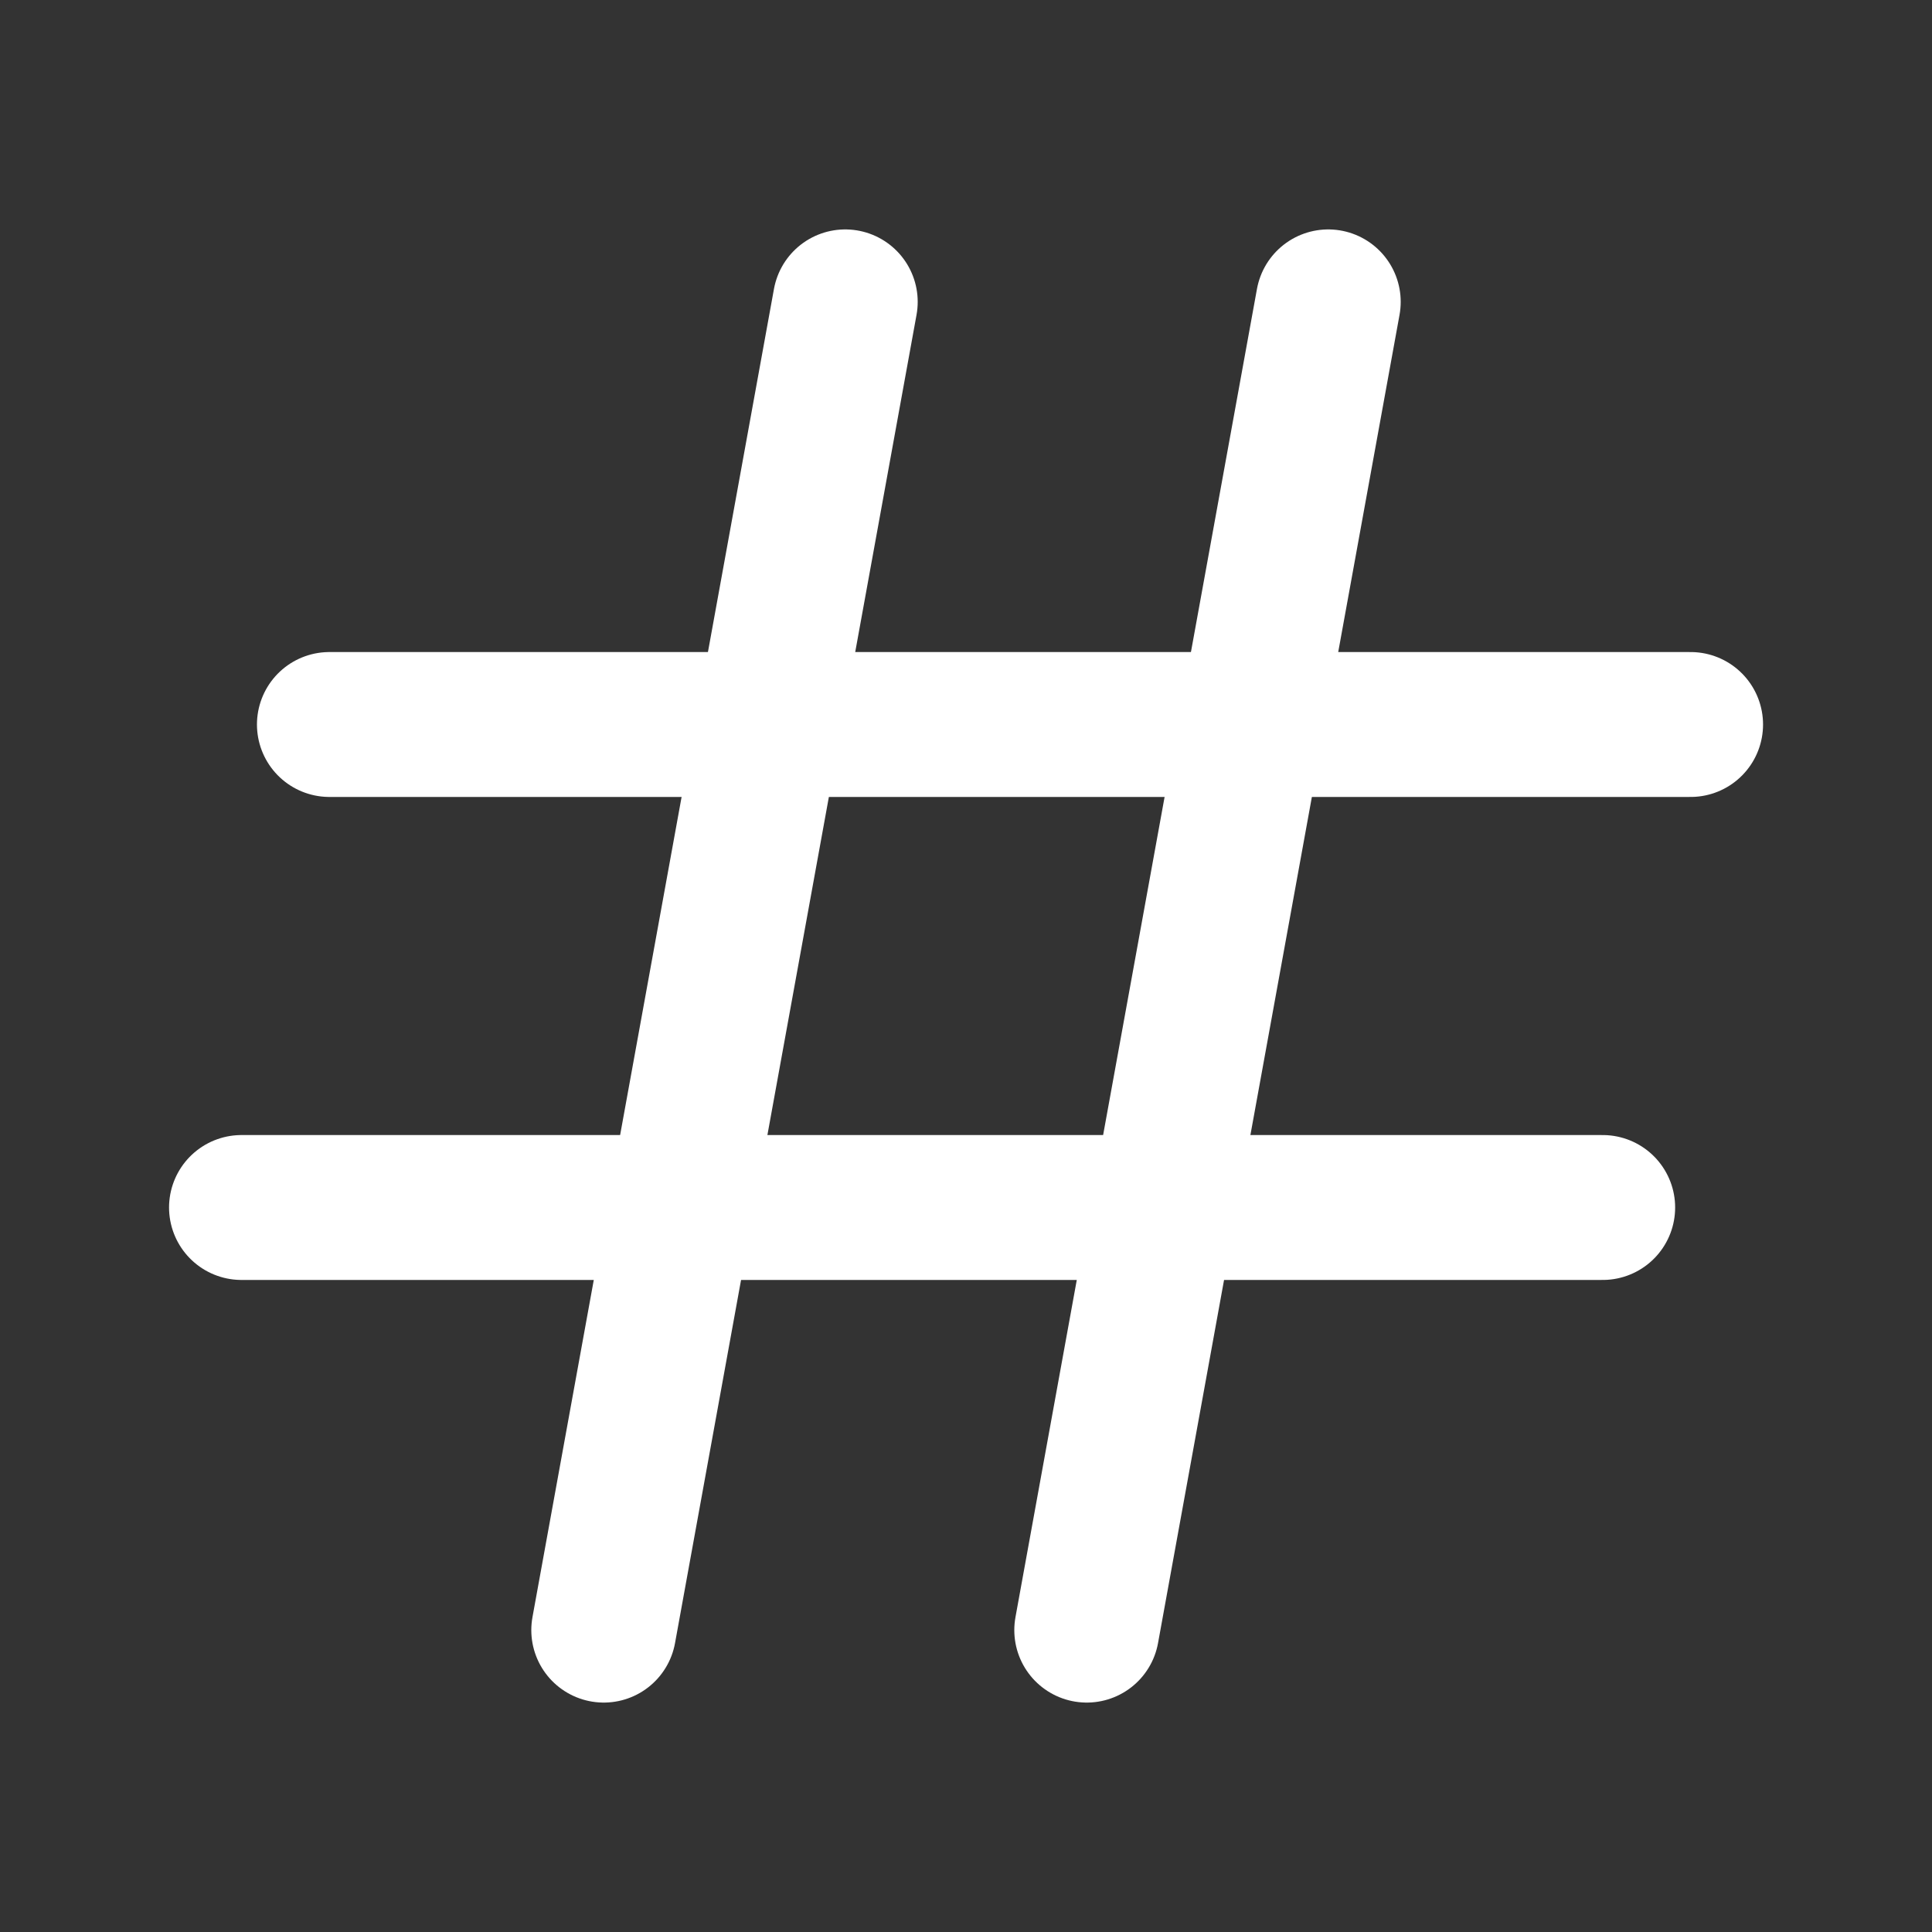 <svg width="20" height="20" viewBox="0 0 20 20" fill="none" xmlns="http://www.w3.org/2000/svg">
<rect x="0" y="0" width="20" height="20" fill="#333333" stroke="none"/>
<path d="M3.41 7.5H17.501" stroke="white" stroke-width="1.5" stroke-linecap="round" stroke-linejoin="round"/>
<path d="M13.75 3.125L11.25 16.875" stroke="white" stroke-width="1.5" stroke-linecap="round" stroke-linejoin="round"/>
<path d="M8.75 3.125L6.25 16.875" stroke="white" stroke-width="1.5" stroke-linecap="round" stroke-linejoin="round"/>
<path d="M2.5 12.5H16.591" stroke="white" stroke-width="1.5" stroke-linecap="round" stroke-linejoin="round"/>
</svg>
